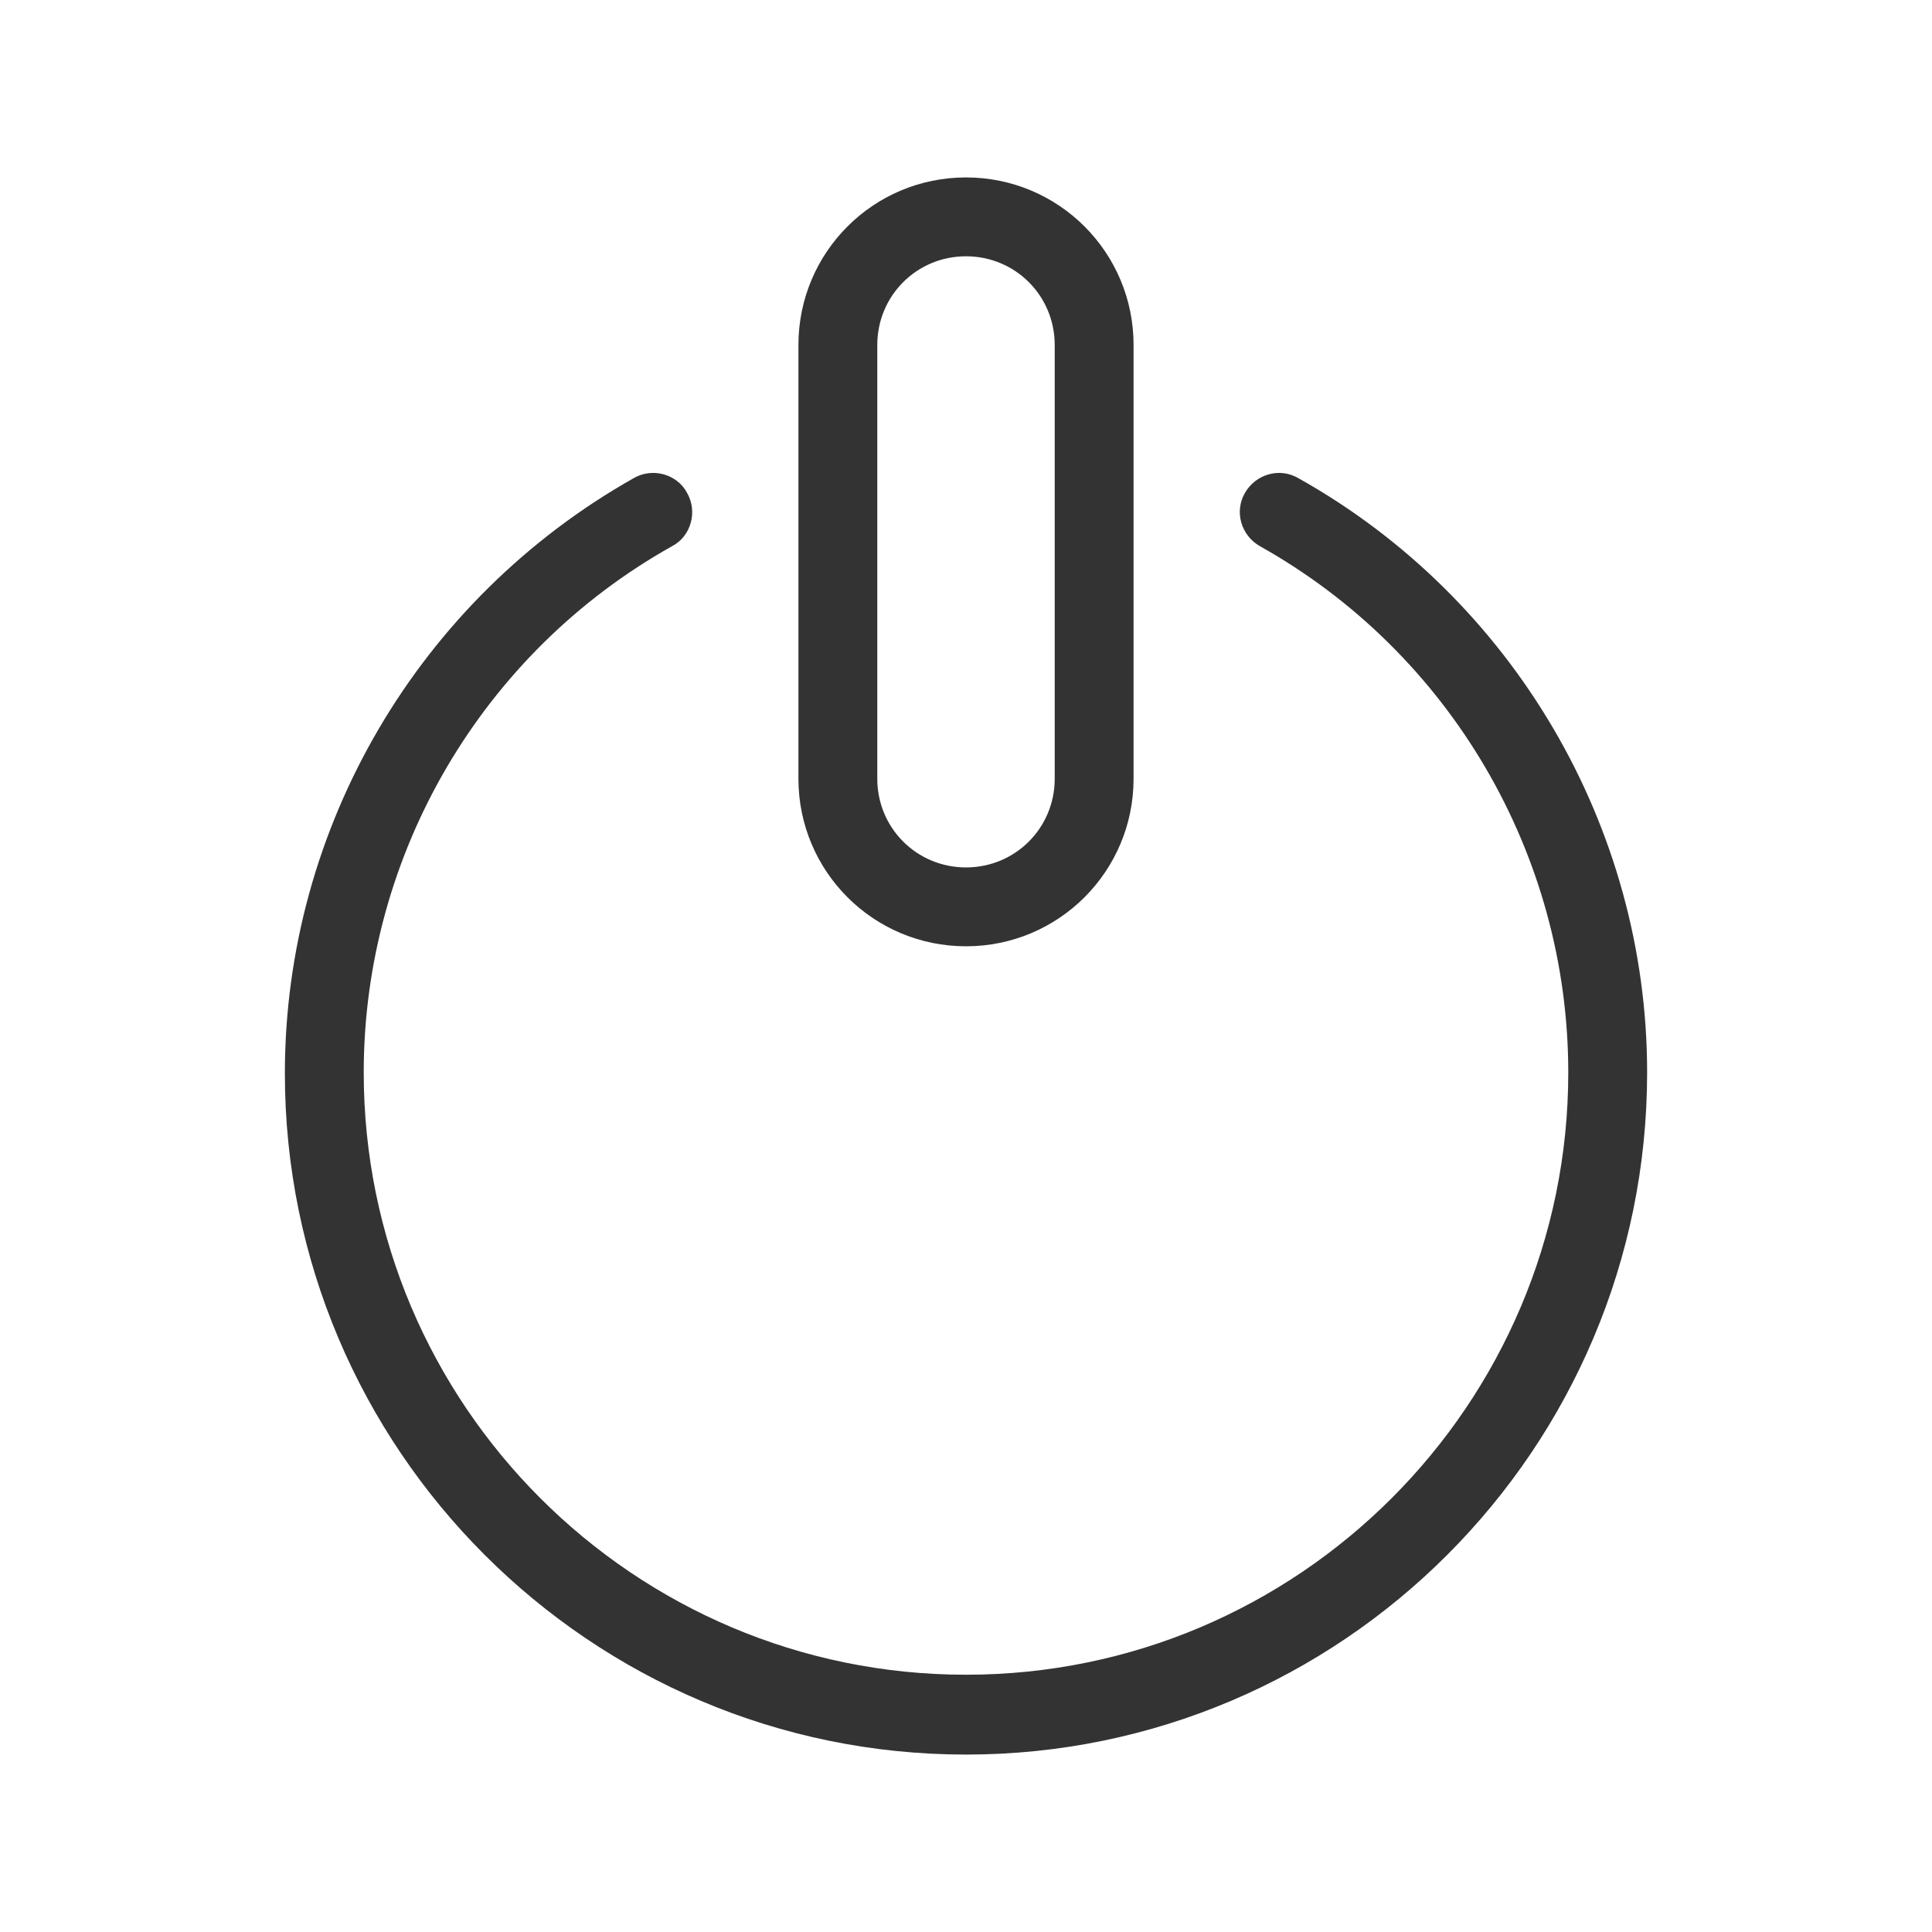<?xml version="1.0" standalone="no"?><!DOCTYPE svg PUBLIC "-//W3C//DTD SVG 1.1//EN" "http://www.w3.org/Graphics/SVG/1.1/DTD/svg11.dtd"><svg class="icon" width="32px" height="32.00px" viewBox="0 0 1024 1024" version="1.1" xmlns="http://www.w3.org/2000/svg"><path d="M512 929.959c-199.053 0-361.012-161.959-361.012-361.012 0-130.612 71.053-251.298 184.947-315.559 9.927-5.747 22.988-2.09 28.212 7.837 5.747 9.927 2.09 22.988-7.837 28.212-100.833 56.424-163.527 163.527-163.527 278.988 0 176.065 143.151 319.216 319.216 319.216s319.216-143.151 319.216-319.216c0-115.461-62.694-222.563-163.527-278.988-9.927-5.747-13.584-18.286-7.837-28.212 5.747-9.927 18.286-13.584 28.212-7.837 113.894 63.739 184.947 184.947 184.947 315.037 0 199.576-161.959 361.535-361.012 361.535z" fill="#333333" /><path d="M512 501.551c-49.11 0-88.816-39.706-88.816-88.816V182.857c0-49.11 39.706-88.816 88.816-88.816s88.816 39.706 88.816 88.816v229.878c0 49.11-39.706 88.816-88.816 88.816z m0-365.714c-26.122 0-47.02 20.898-47.02 47.02v229.878c0 26.122 20.898 47.02 47.02 47.02s47.02-20.898 47.02-47.02V182.857c0-26.122-20.898-47.02-47.02-47.02z" fill="#333333" /></svg>